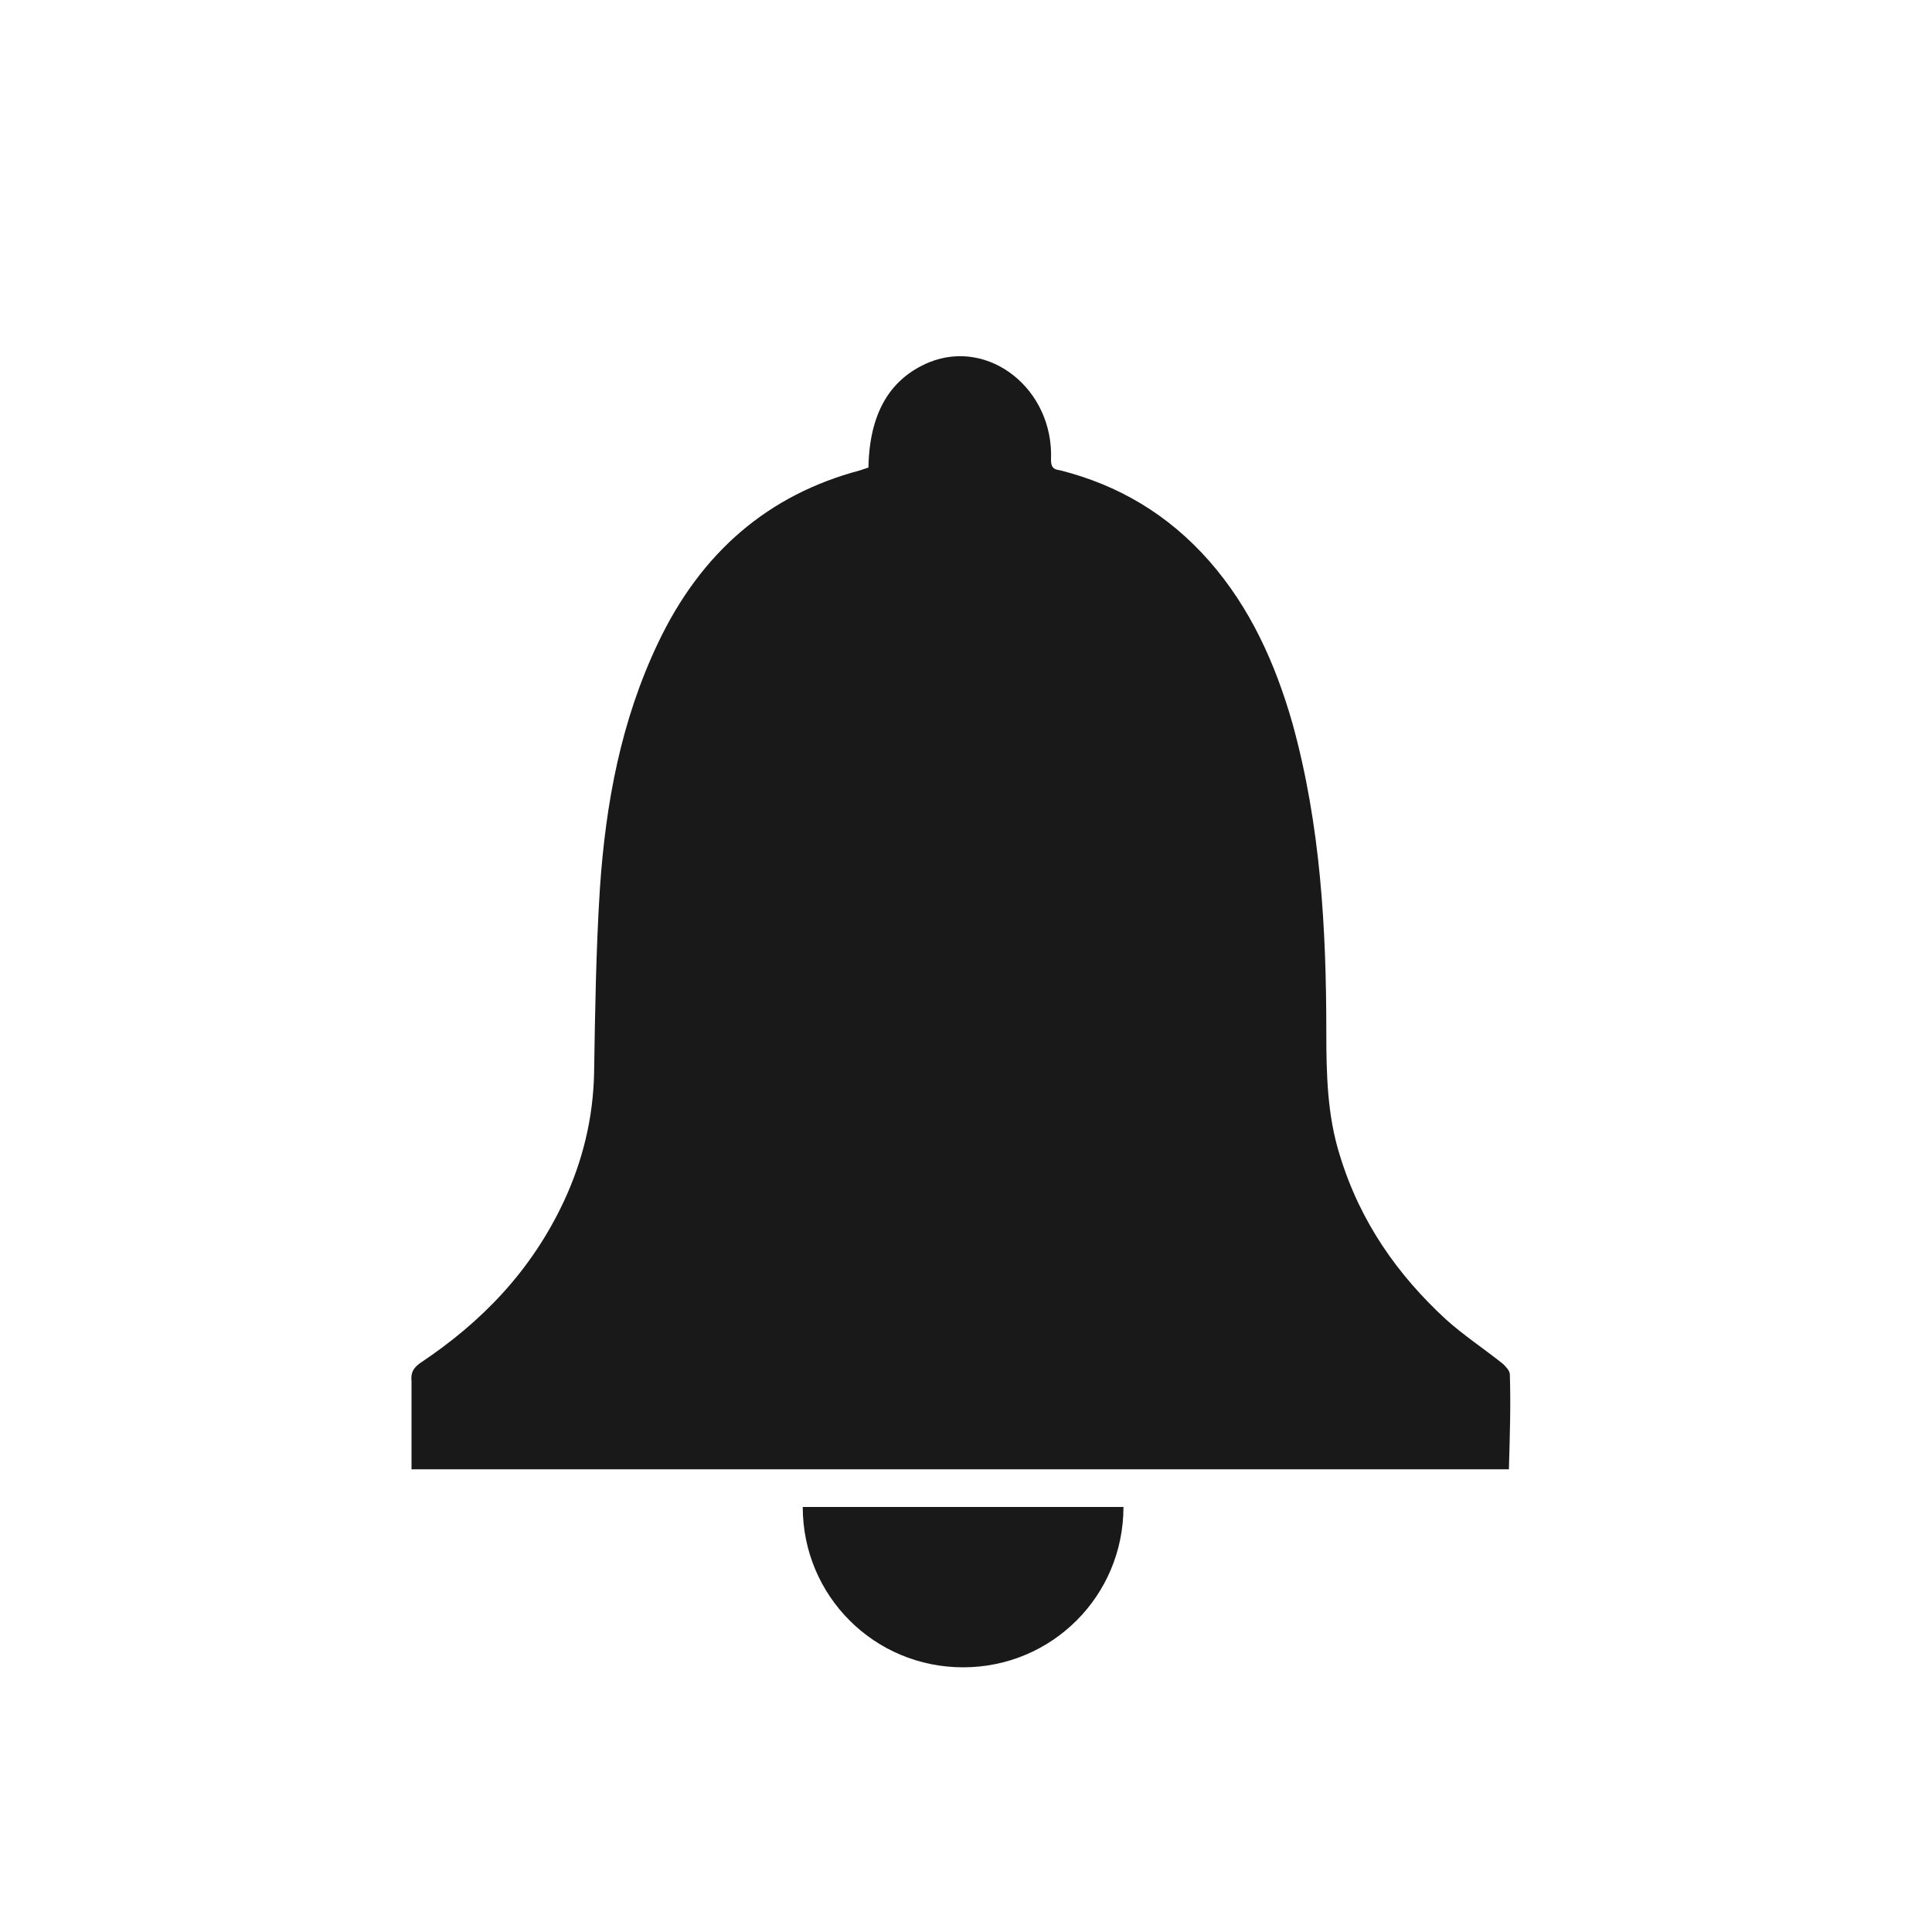 <?xml version="1.0" encoding="utf-8"?>
<!-- Generator: Adobe Illustrator 21.0.0, SVG Export Plug-In . SVG Version: 6.00 Build 0)  -->
<svg version="1.1" id="Layer_1" xmlns="http://www.w3.org/2000/svg"  x="0px" y="0px"
	 viewBox="0 0 200 200" style="enable-background:new 0 0 200 200;" xml:space="preserve">
<style type="text/css">
	.st0{fill:#191919;}
</style>
<g>
	<path class="st0" d="M156.3,142.3c0-0.4-0.4-0.8-0.7-1.1c-2-1.6-4-2.9-5.9-4.6c-5-4.6-8.9-10.1-11-17c-1.3-4.1-1.4-8.4-1.4-12.7
		c0-10.8-0.6-21.5-3.5-32c-1.8-6.3-4.4-12-8.6-16.8c-4.3-4.9-9.5-7.9-15.4-9.4c-0.5-0.1-1-0.1-1-1.1c0.3-7.3-6.4-12.6-12.6-10.1
		c-4.1,1.7-6.2,5.3-6.3,10.9c-0.3,0.1-0.6,0.2-0.9,0.3c-9.4,2.5-16.4,8.4-20.9,17.9c-3.8,8-5.4,16.5-6,25.4
		c-0.4,6.3-0.5,12.7-0.6,19.1c-0.1,4.7-1.2,9.1-3.1,13.2c-3.4,7.3-8.6,12.6-14.9,16.8c-0.7,0.5-1,1-0.9,1.9c0,2.1,0,4.2,0,6.3
		c0,0.9,0,1.9,0,2.8c38,0,75.8,0,113.6,0C156.3,148.6,156.4,145.5,156.3,142.3z"/>
	<path class="st0" d="M83.1,156c0,9.2,7.4,16.6,16.6,16.6c9.2,0,16.6-7.4,16.6-16.6H83.1z"/>
</g>
</svg>

